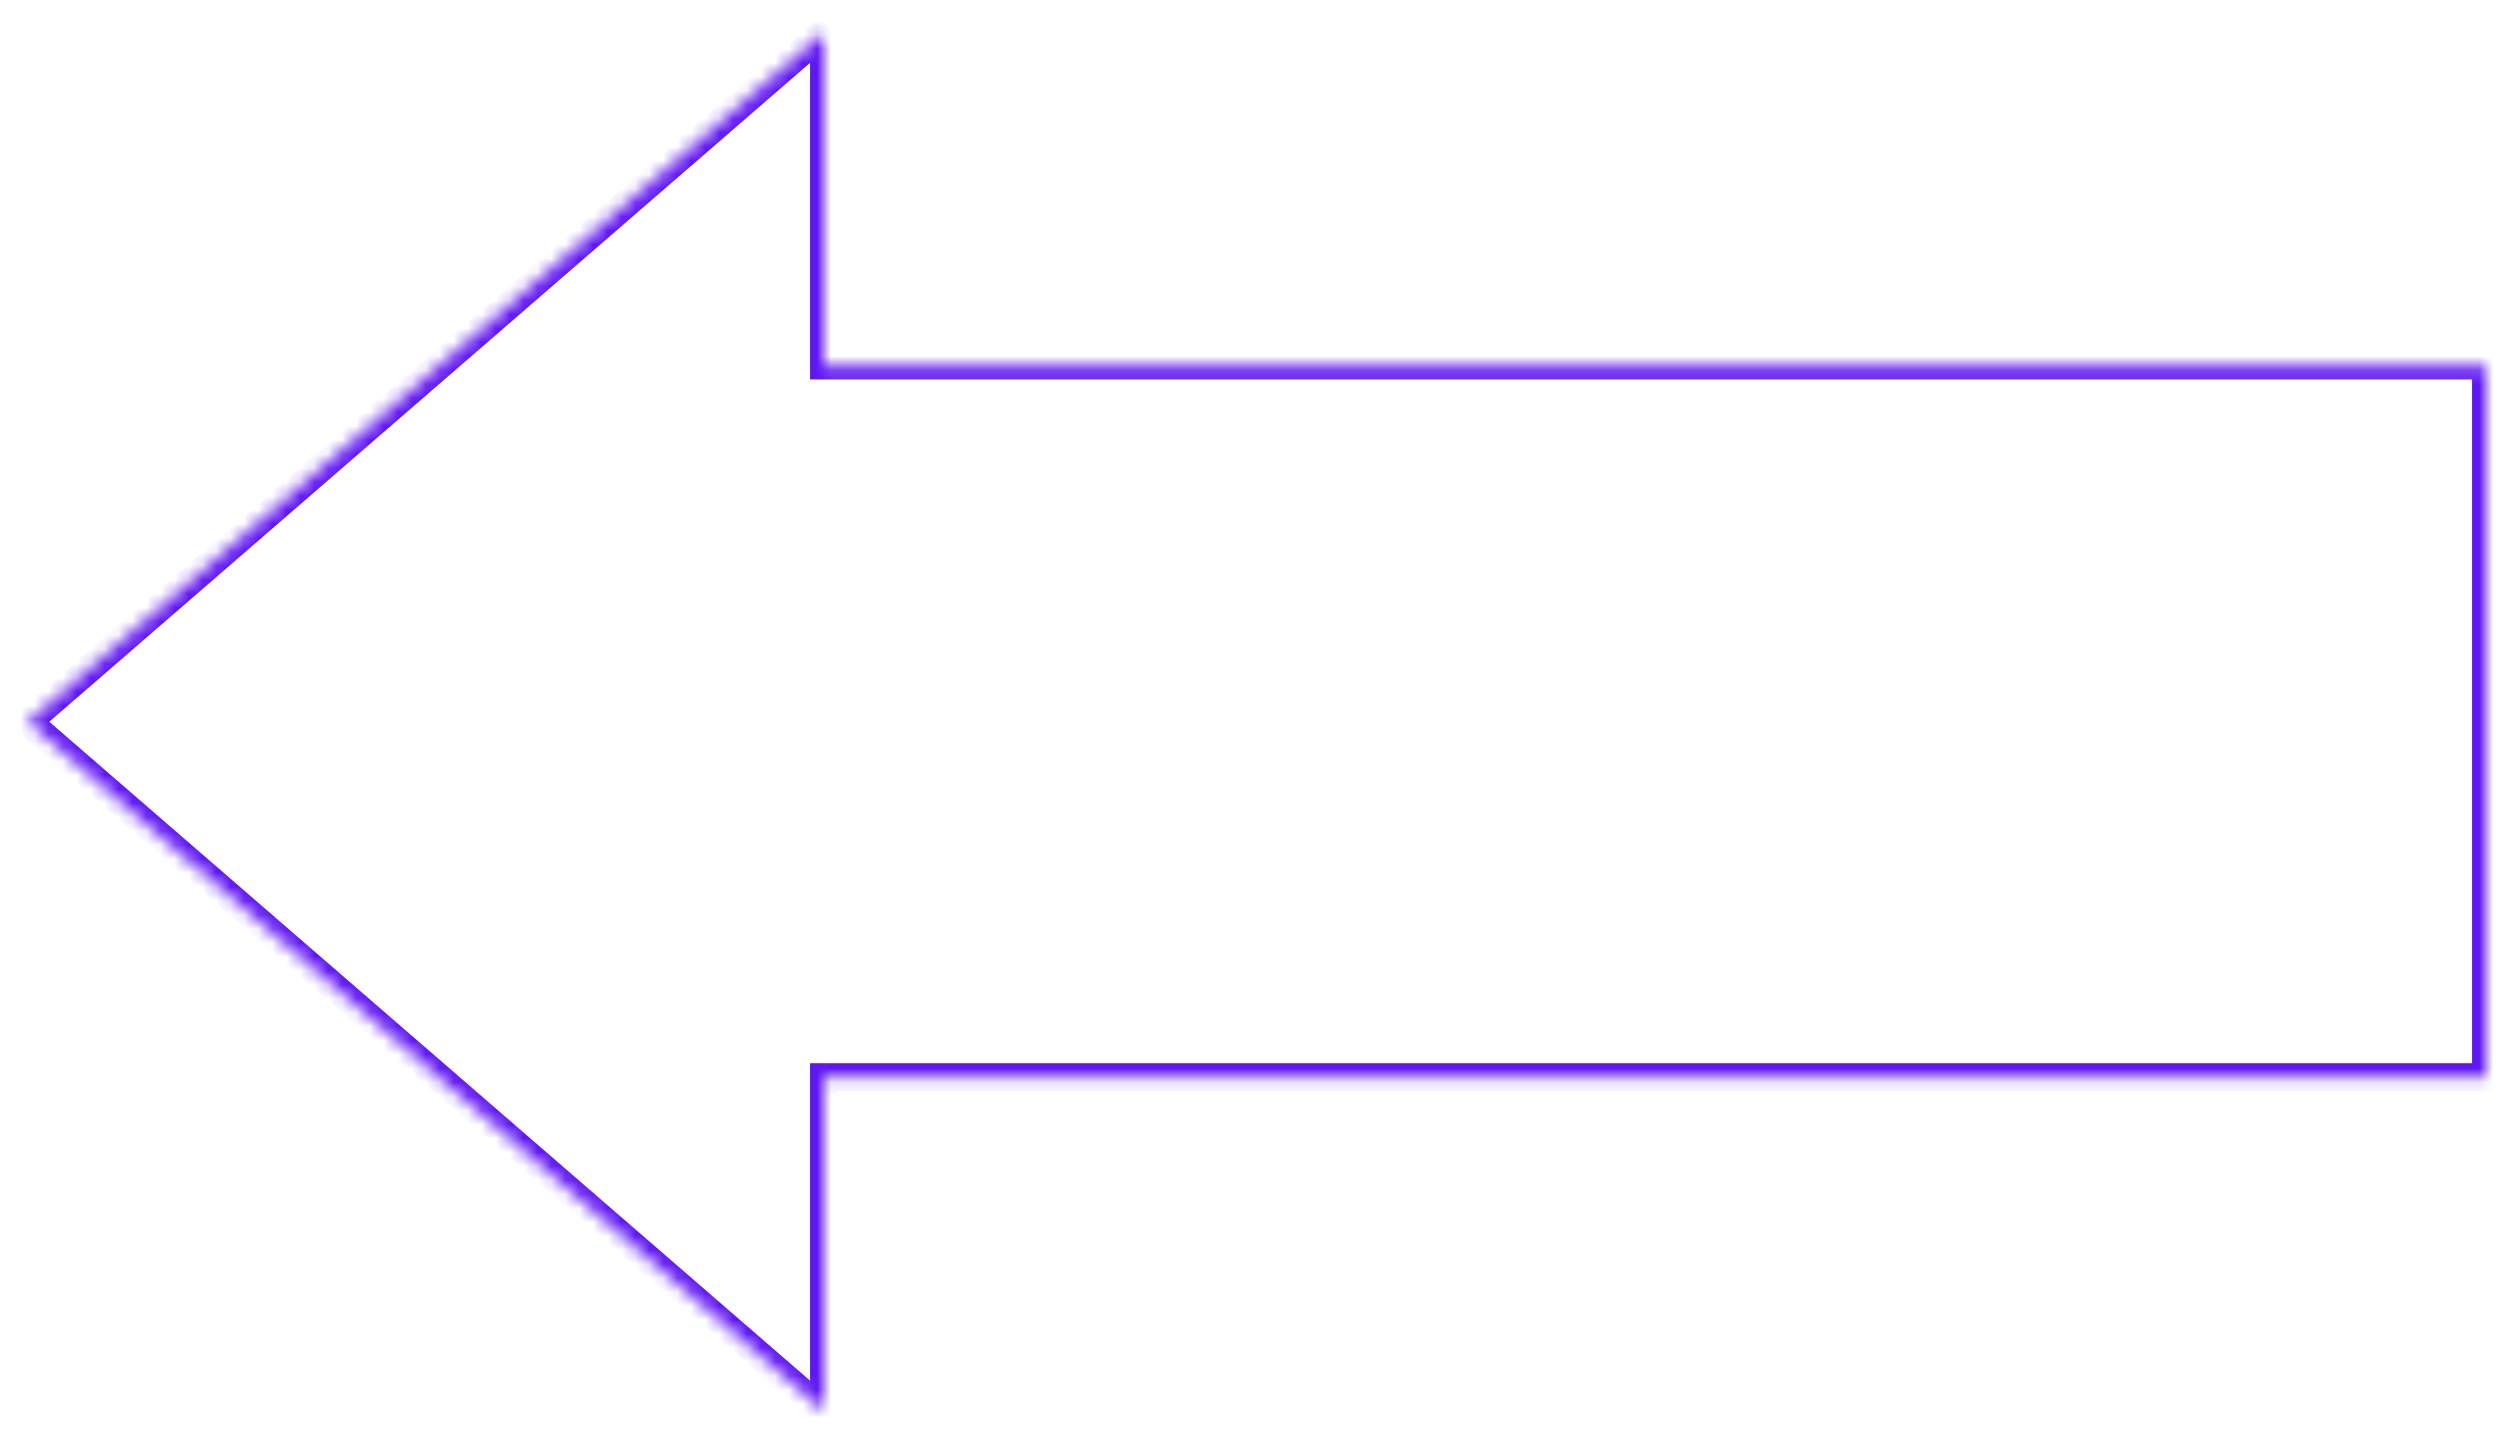 <svg width="179" height="103" viewBox="0 0 179 103" fill="none" xmlns="http://www.w3.org/2000/svg">
<g filter="url(#filter0_d_181_1237)">
<mask id="path-1-inside-1_181_1237" fill="white">
<path fill-rule="evenodd" clip-rule="evenodd" d="M57 0.314L0 49.677L57 99.04V75.127L175.999 75.127V24.169L57 24.169V0.314Z"/>
</mask>
<path fill-rule="evenodd" clip-rule="evenodd" d="M57 0.314L0 49.677L57 99.04V75.127L175.999 75.127V24.169L57 24.169V0.314Z" fill="white"/>
<path d="M0 49.677L-0.655 48.921L-1.528 49.677L-0.655 50.433L0 49.677ZM57 0.314H58V-1.875L56.345 -0.442L57 0.314ZM57 99.04L56.345 99.796L58 101.229V99.04H57ZM57 75.127V74.127H56V75.127H57ZM175.999 75.127V76.127H176.999V75.127H175.999ZM175.999 24.169H176.999V23.169H175.999V24.169ZM57 24.169H56V25.169H57V24.169ZM0.655 50.433L57.655 1.07L56.345 -0.442L-0.655 48.921L0.655 50.433ZM57.655 98.285L0.655 48.921L-0.655 50.433L56.345 99.796L57.655 98.285ZM56 75.127V99.04H58V75.127H56ZM175.999 74.127L57 74.127V76.127L175.999 76.127V74.127ZM174.999 24.169V75.127H176.999V24.169H174.999ZM57 25.169L175.999 25.169V23.169L57 23.169V25.169ZM56 0.314V24.169H58V0.314H56Z" fill="#6018F2" mask="url(#path-1-inside-1_181_1237)"/>
</g>
<defs>
<filter id="filter0_d_181_1237" x="0" y="0.314" width="179" height="101.727" filterUnits="userSpaceOnUse" color-interpolation-filters="sRGB">
<feFlood flood-opacity="0" result="BackgroundImageFix"/>
<feColorMatrix in="SourceAlpha" type="matrix" values="0 0 0 0 0 0 0 0 0 0 0 0 0 0 0 0 0 0 127 0" result="hardAlpha"/>
<feOffset dx="2" dy="2"/>
<feGaussianBlur stdDeviation="0.5"/>
<feComposite in2="hardAlpha" operator="out"/>
<feColorMatrix type="matrix" values="0 0 0 0 0 0 0 0 0 0 0 0 0 0 0 0 0 0 0.25 0"/>
<feBlend mode="normal" in2="BackgroundImageFix" result="effect1_dropShadow_181_1237"/>
<feBlend mode="normal" in="SourceGraphic" in2="effect1_dropShadow_181_1237" result="shape"/>
</filter>
</defs>
</svg>
